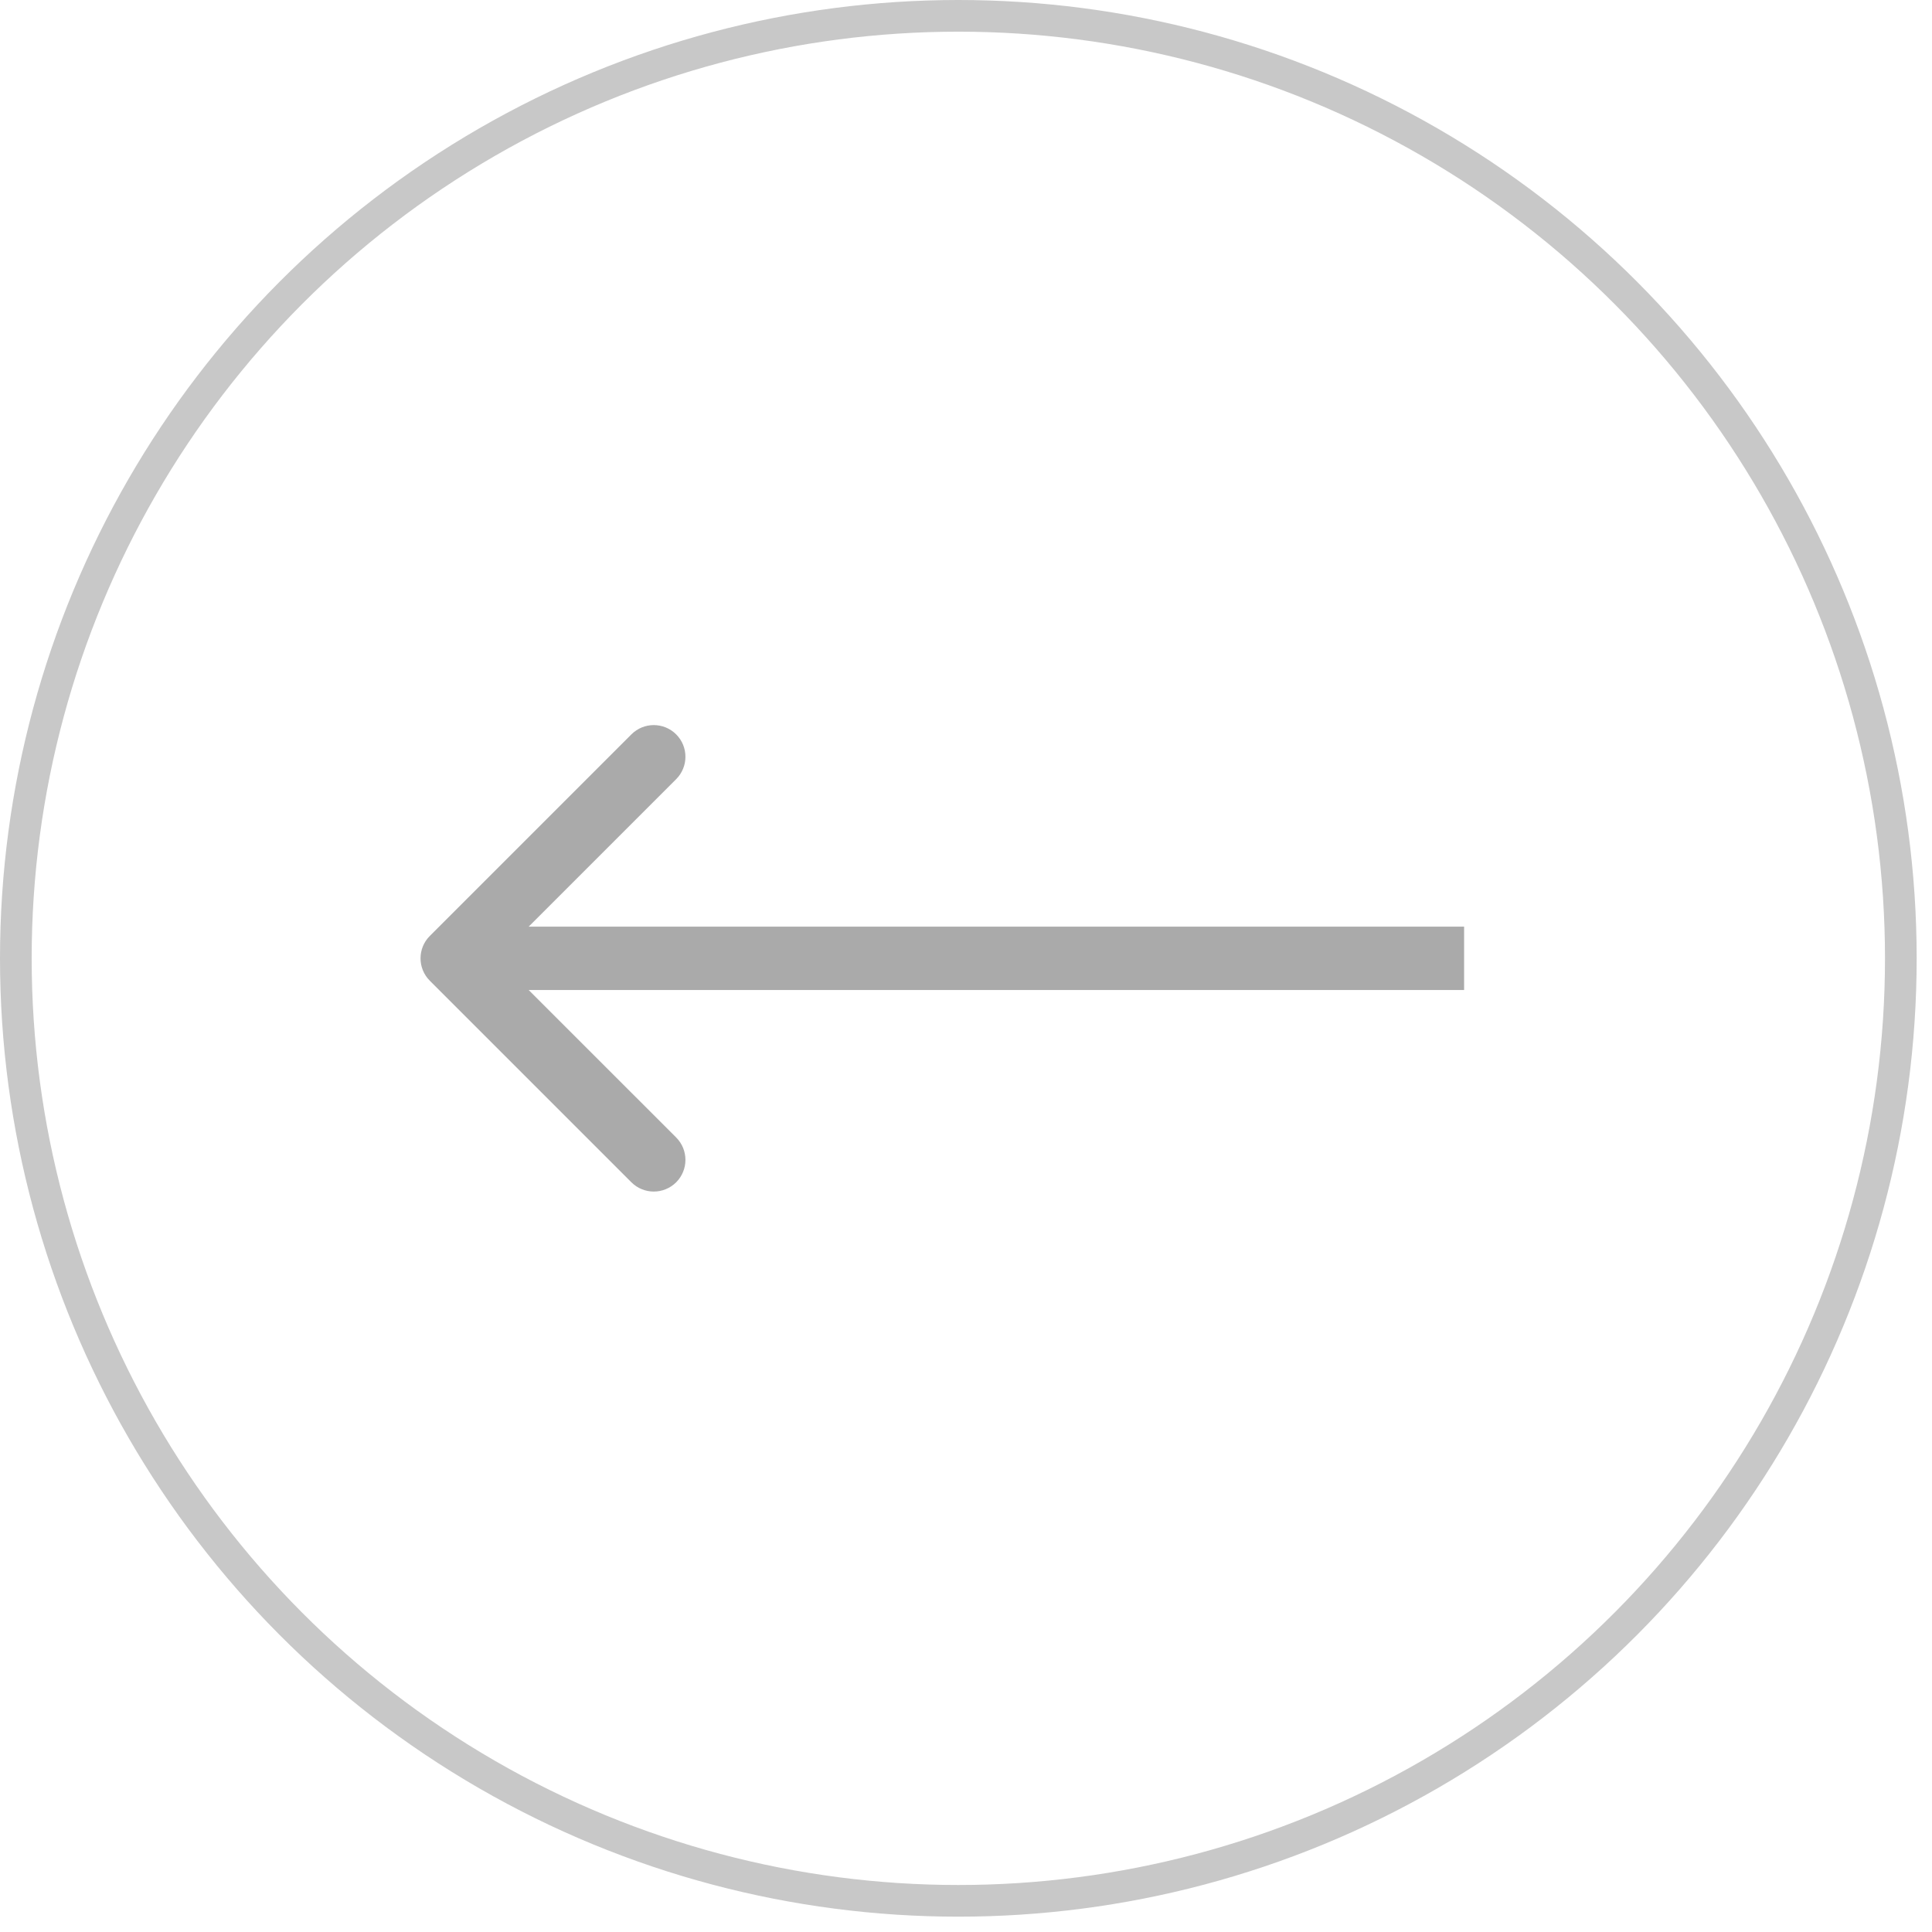 <svg width="61" height="61" viewBox="0 0 61 61" fill="none" xmlns="http://www.w3.org/2000/svg">
<circle cx="30.258" cy="30.258" r="29.758" transform="matrix(-1 0 0 1 60.516 0)" stroke="#C8C8C8"/>
<path d="M13.571 30.965C13.18 30.574 13.18 29.941 13.571 29.551L19.935 23.187C20.325 22.796 20.958 22.796 21.349 23.187C21.739 23.577 21.739 24.21 21.349 24.601L15.692 30.258L21.349 35.914C21.739 36.305 21.739 36.938 21.349 37.329C20.958 37.719 20.325 37.719 19.935 37.329L13.571 30.965ZM46.227 31.258H14.278V29.258H46.227V31.258Z" fill="#AAAAAA"/>
</svg>

